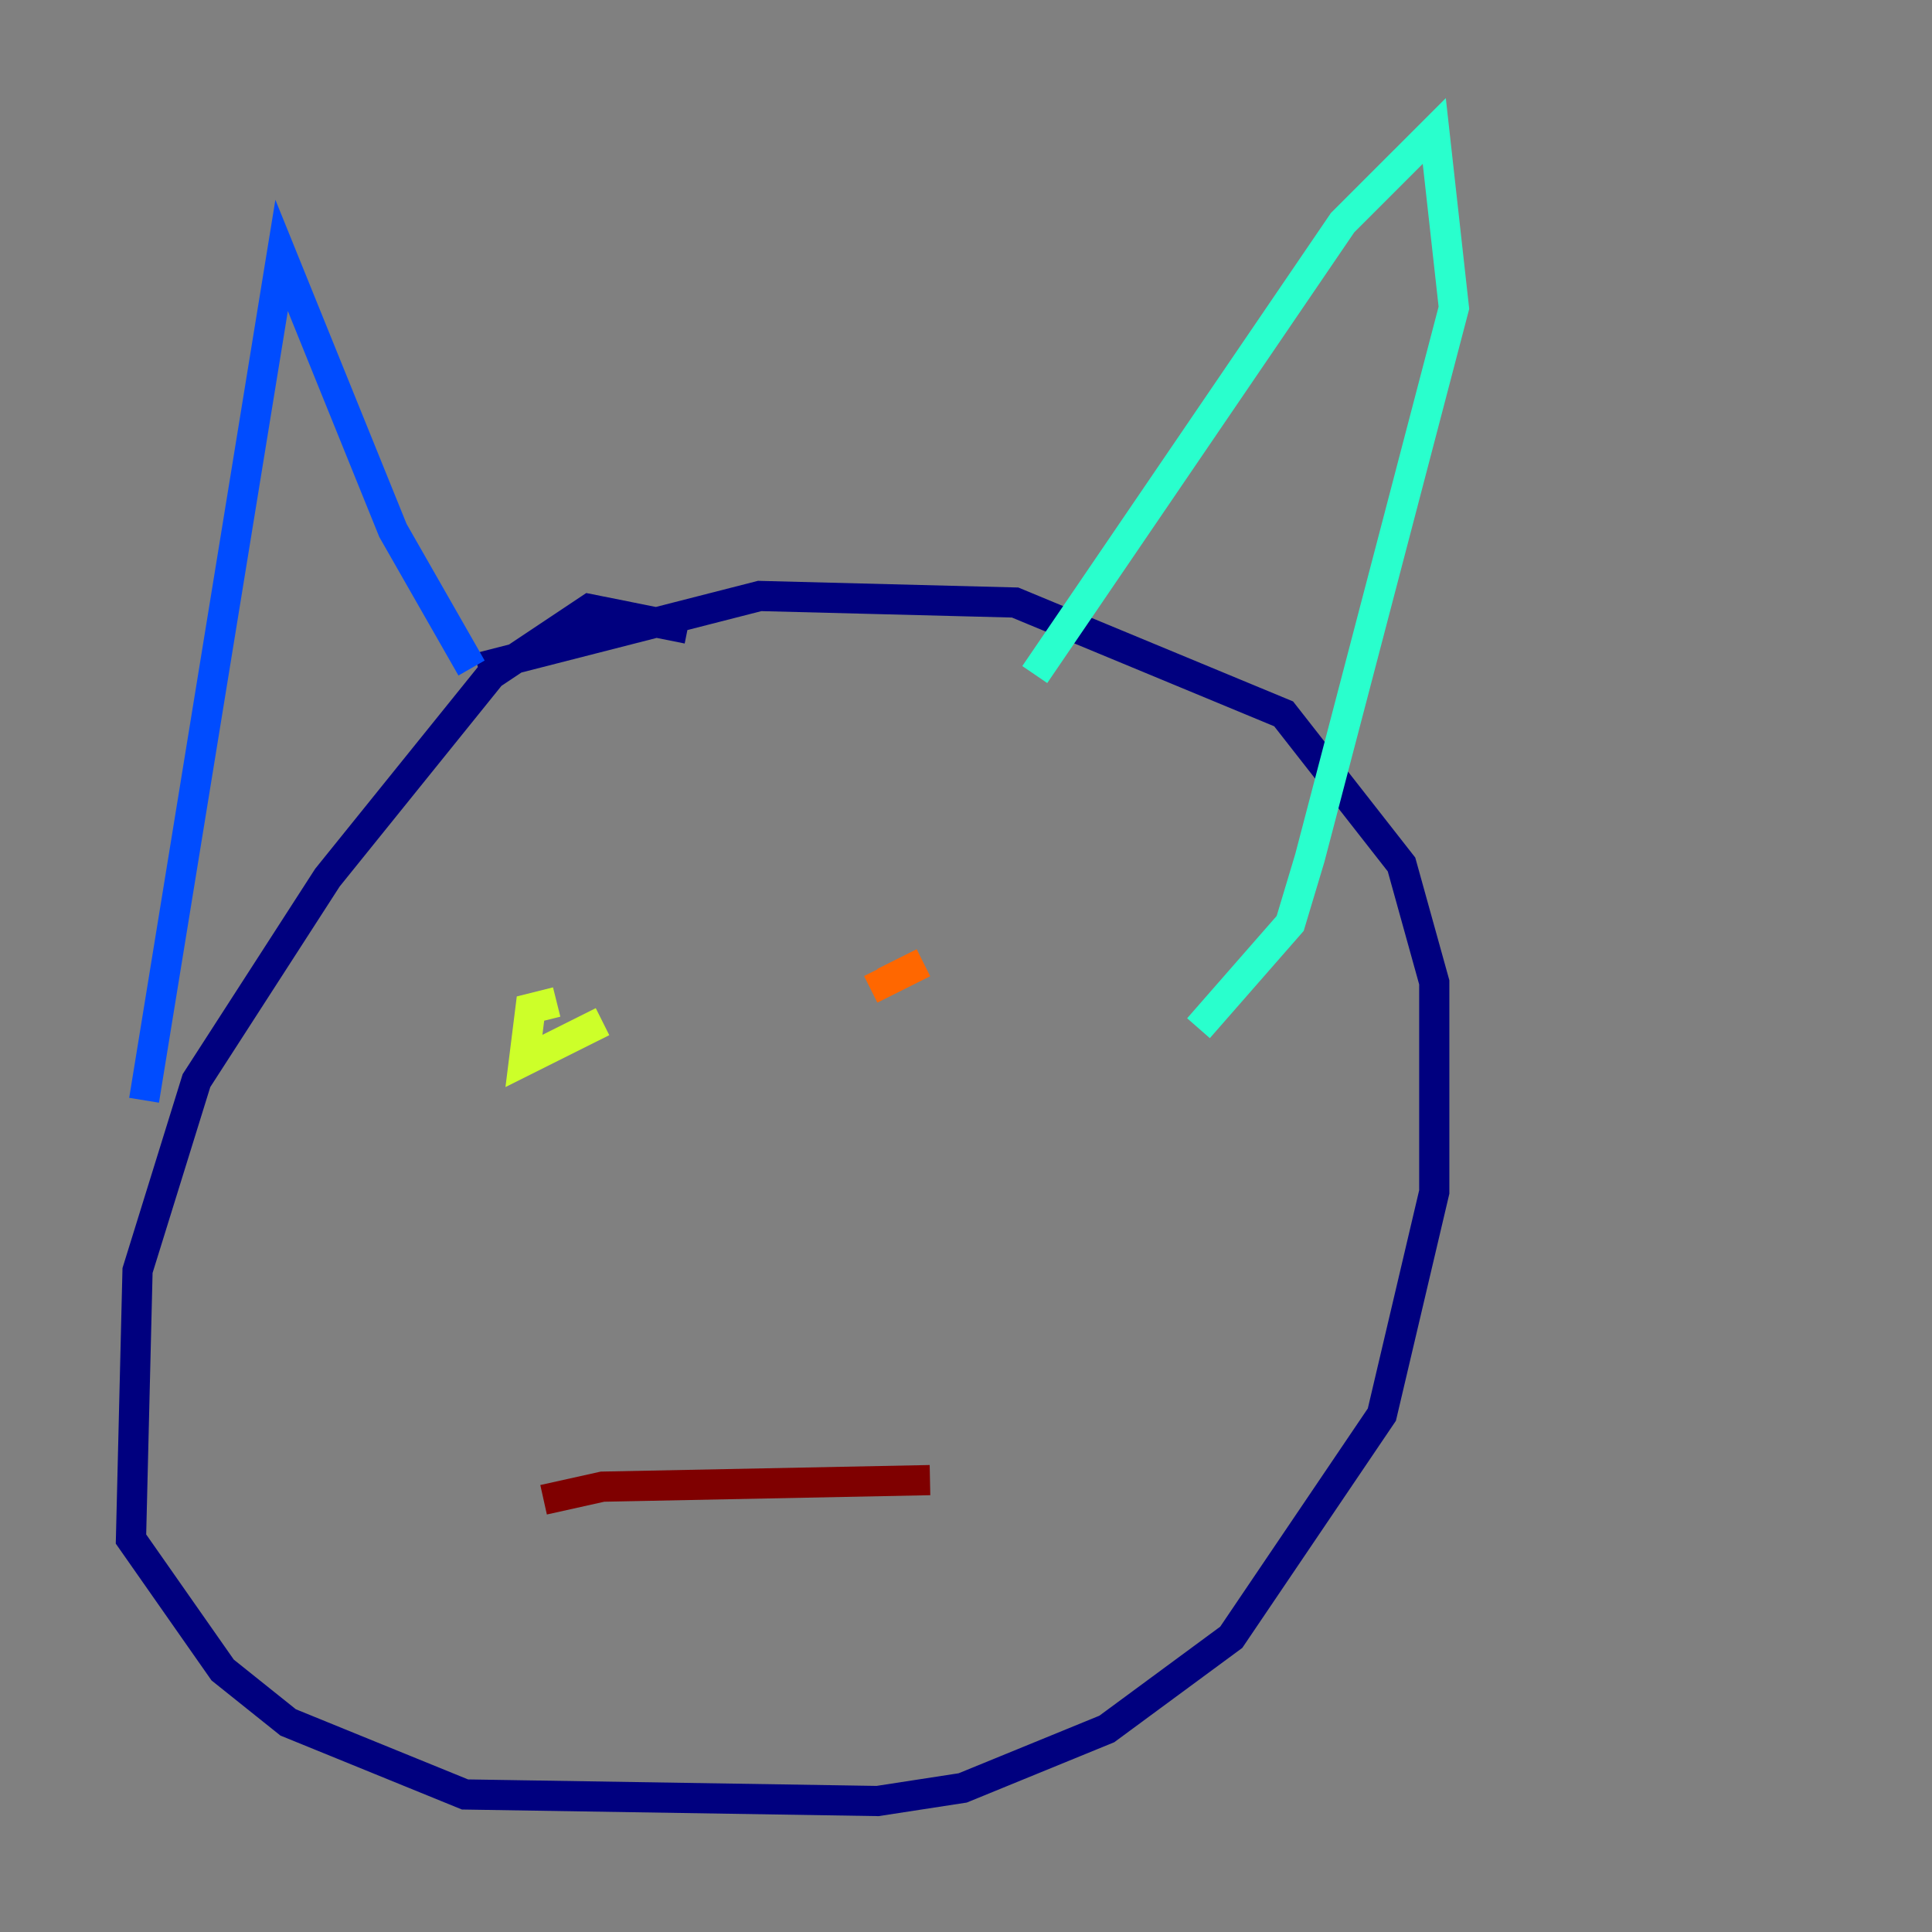 <?xml version="1.0" encoding="utf-8" ?>
<svg baseProfile="tiny" height="128" version="1.2" viewBox="0,0,128,128" width="128" xmlns="http://www.w3.org/2000/svg" xmlns:ev="http://www.w3.org/2001/xml-events" xmlns:xlink="http://www.w3.org/1999/xlink"><rect x="0" y="0" width="128" height="128" fill="#808080" stroke="none"/><defs /><polyline fill="none" points="45.559,41.654 39.051,40.352 32.542,44.691 21.695,58.142 13.017,71.593 9.112,84.176 8.678,101.966 14.752,110.644 19.091,114.115 30.807,118.888 58.142,119.322 63.783,118.454 73.329,114.549 81.573,108.475 91.552,93.722 95.024,78.969 95.024,65.085 92.854,57.275 85.044,47.295 67.254,39.919 50.332,39.485 31.675,44.258" stroke="#00007f" stroke-width="2" /><polyline fill="none" points="9.546,72.895 18.658,16.922 26.034,35.146 31.241,44.258" stroke="#004cff" stroke-width="2" /><polyline fill="none" points="68.556,44.691 88.949,14.752 95.024,8.678 96.325,20.393 86.78,56.841 85.478,61.18 79.403,68.122" stroke="#29ffcd" stroke-width="2" /><polyline fill="none" points="39.919,67.688 34.712,70.291 35.146,66.82 36.881,66.386" stroke="#cdff29" stroke-width="2" /><polyline fill="none" points="61.18,63.783 58.576,65.085 58.142,64.217" stroke="#ff6700" stroke-width="2" /><polyline fill="none" points="36.014,99.363 39.919,98.495 61.614,98.061" stroke="#7f0000" stroke-width="2" /></svg>